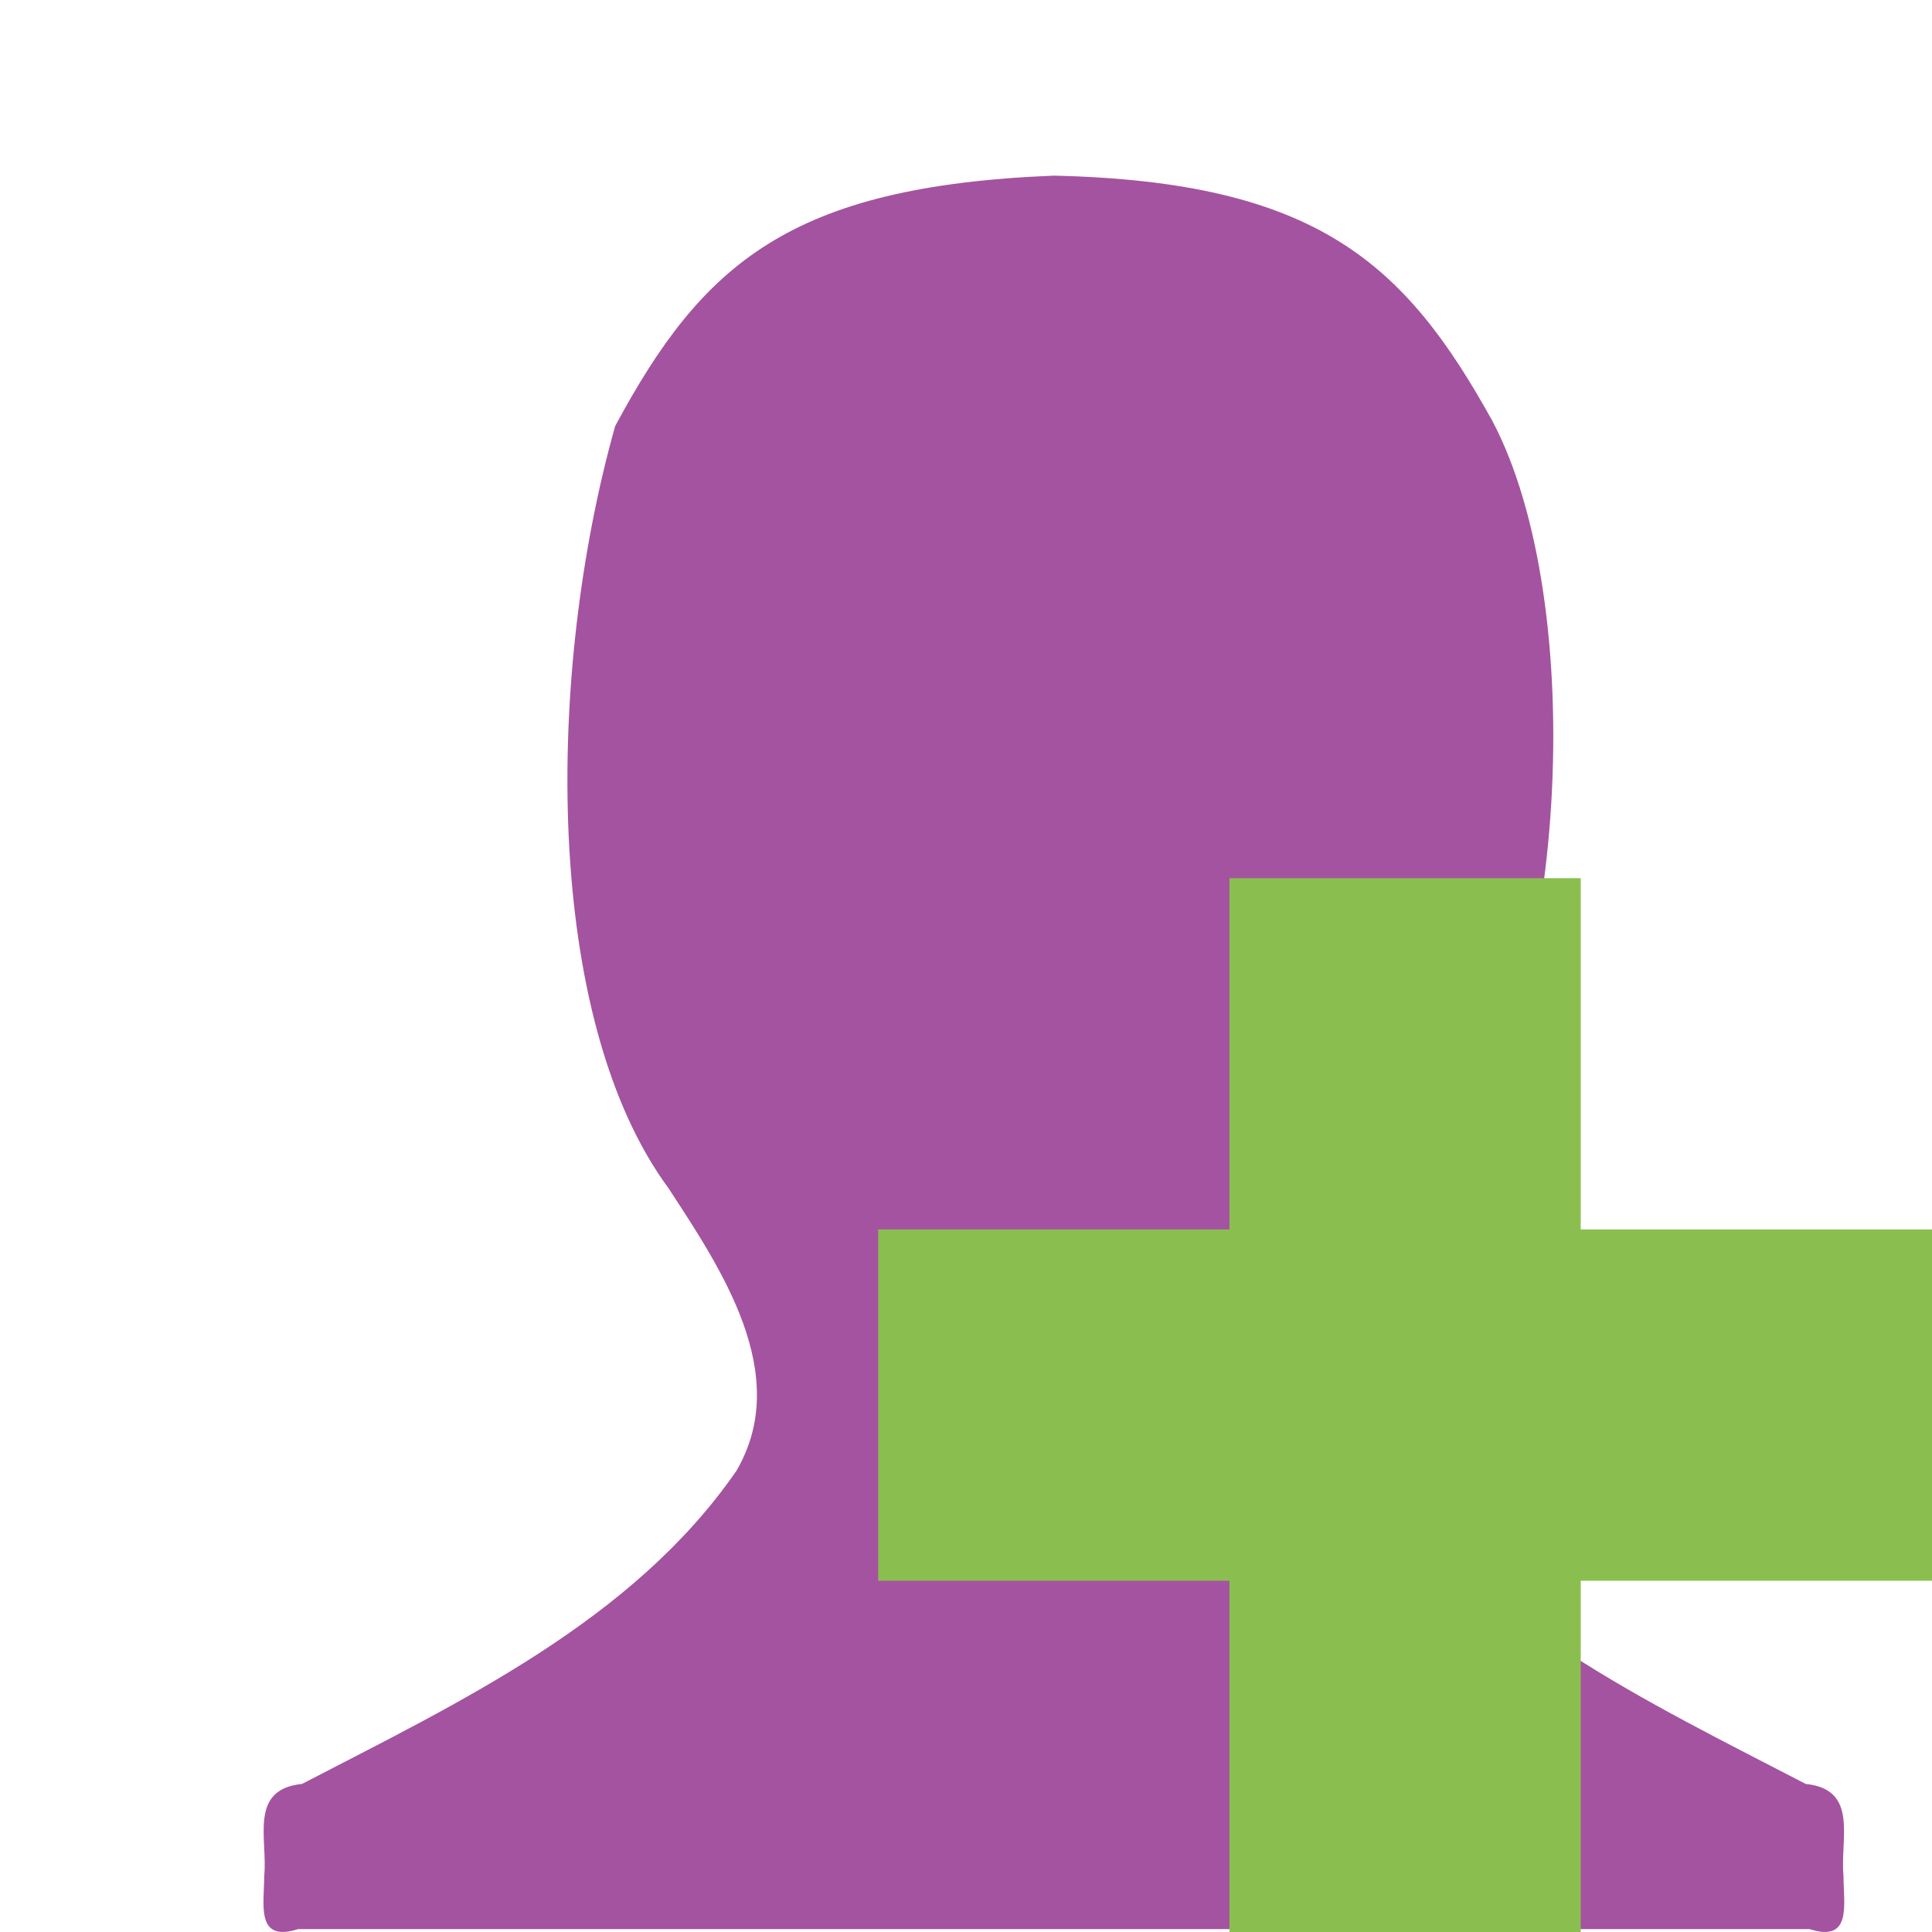 <svg width="22" xmlns="http://www.w3.org/2000/svg" viewBox="0 0 22 22" height="22">
<path style="fill:#a453a0;color:#bebebe" d="M 7.005,4.852 C 6.208,7.681 6.189,11.598 7.612,13.53 c 0.598,0.916 1.414,2.122 0.774,3.218 -1.182,1.711 -3.153,2.634 -4.947,3.566 -0.61,0.062 -0.389,0.627 -0.43,1.044 -9.774e-4,0.331 -0.1,0.764 0.387,0.609 l 7.916,0 1.377,0 7.916,0 c 0.487,0.155 0.388,-0.278 0.387,-0.609 -0.041,-0.417 0.179,-0.981 -0.43,-1.044 -1.794,-0.932 -3.765,-1.855 -4.947,-3.566 -0.64,-1.097 0.176,-2.302 0.774,-3.218 1.503,-2.103 1.698,-6.679 0.602,-8.742 C 16,3 15,2.069 12,2 8.995,2.121 8,3 7.005,4.852 z"/>
<path style="fill:#8abf50" d="m 22,14 -4,0 0,-4 -4,0 0,4 -4,0 0,4 4,0 0,4 4,0 0,-4 4,0 z"/>
</svg>
